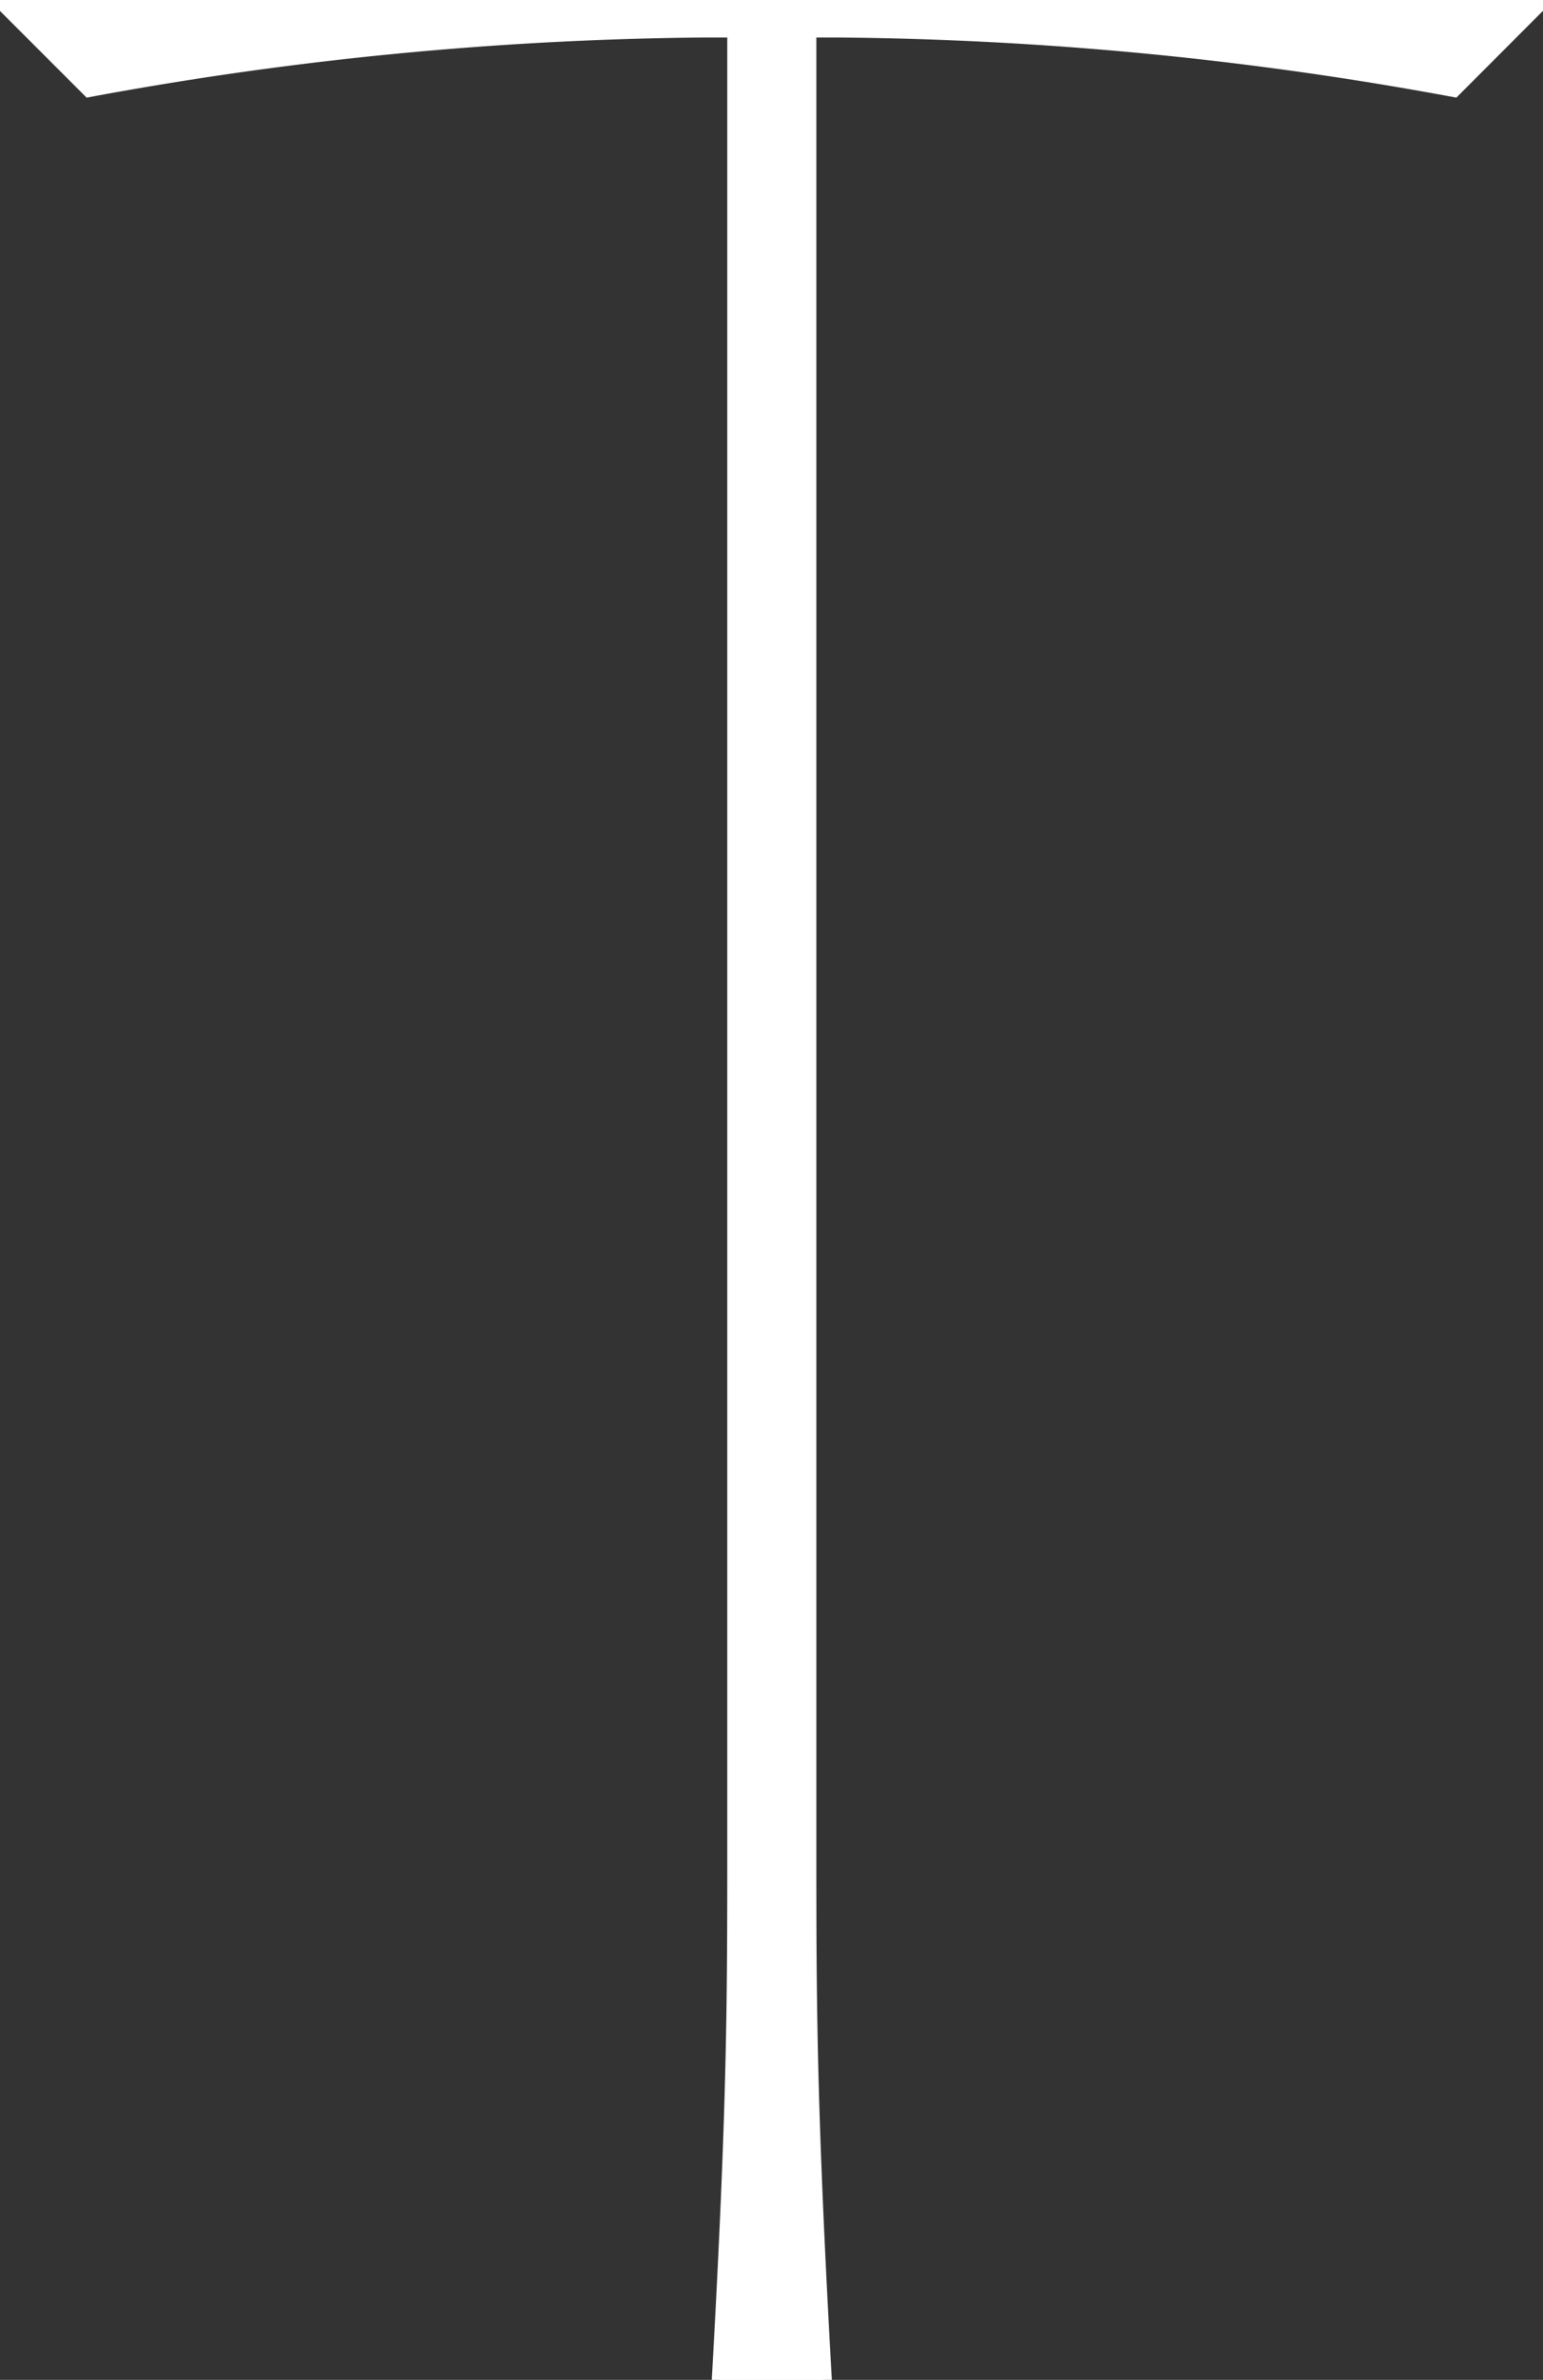   <svg
    id="letterT"
    xmlns="http://www.w3.org/2000/svg"
    viewBox="0 0 99.61 153.55"
  >
    <rect x="0" y="0" width="99.61" height="153.55" fill="#333333" stroke="none"/>
    <path
      d="M102.25,14.6a227.76,227.76,0,0,0-39.73-3.84H60.6V127.84c0,10.17,0,16.7,1,34.55H54.85c1-17.85,1-24.38,1-34.55V10.76H53.89A227.76,227.76,0,0,0,14.16,14.6L8.4,8.84H108Z"
      transform="translate(-8.4 -8.84)"
      fill="#ffffff"
      stroke="#ffffff"
      stroke-miterlimit="10"
      stroke-width="1"
      shape-rendering="auto"
    />
  </svg>